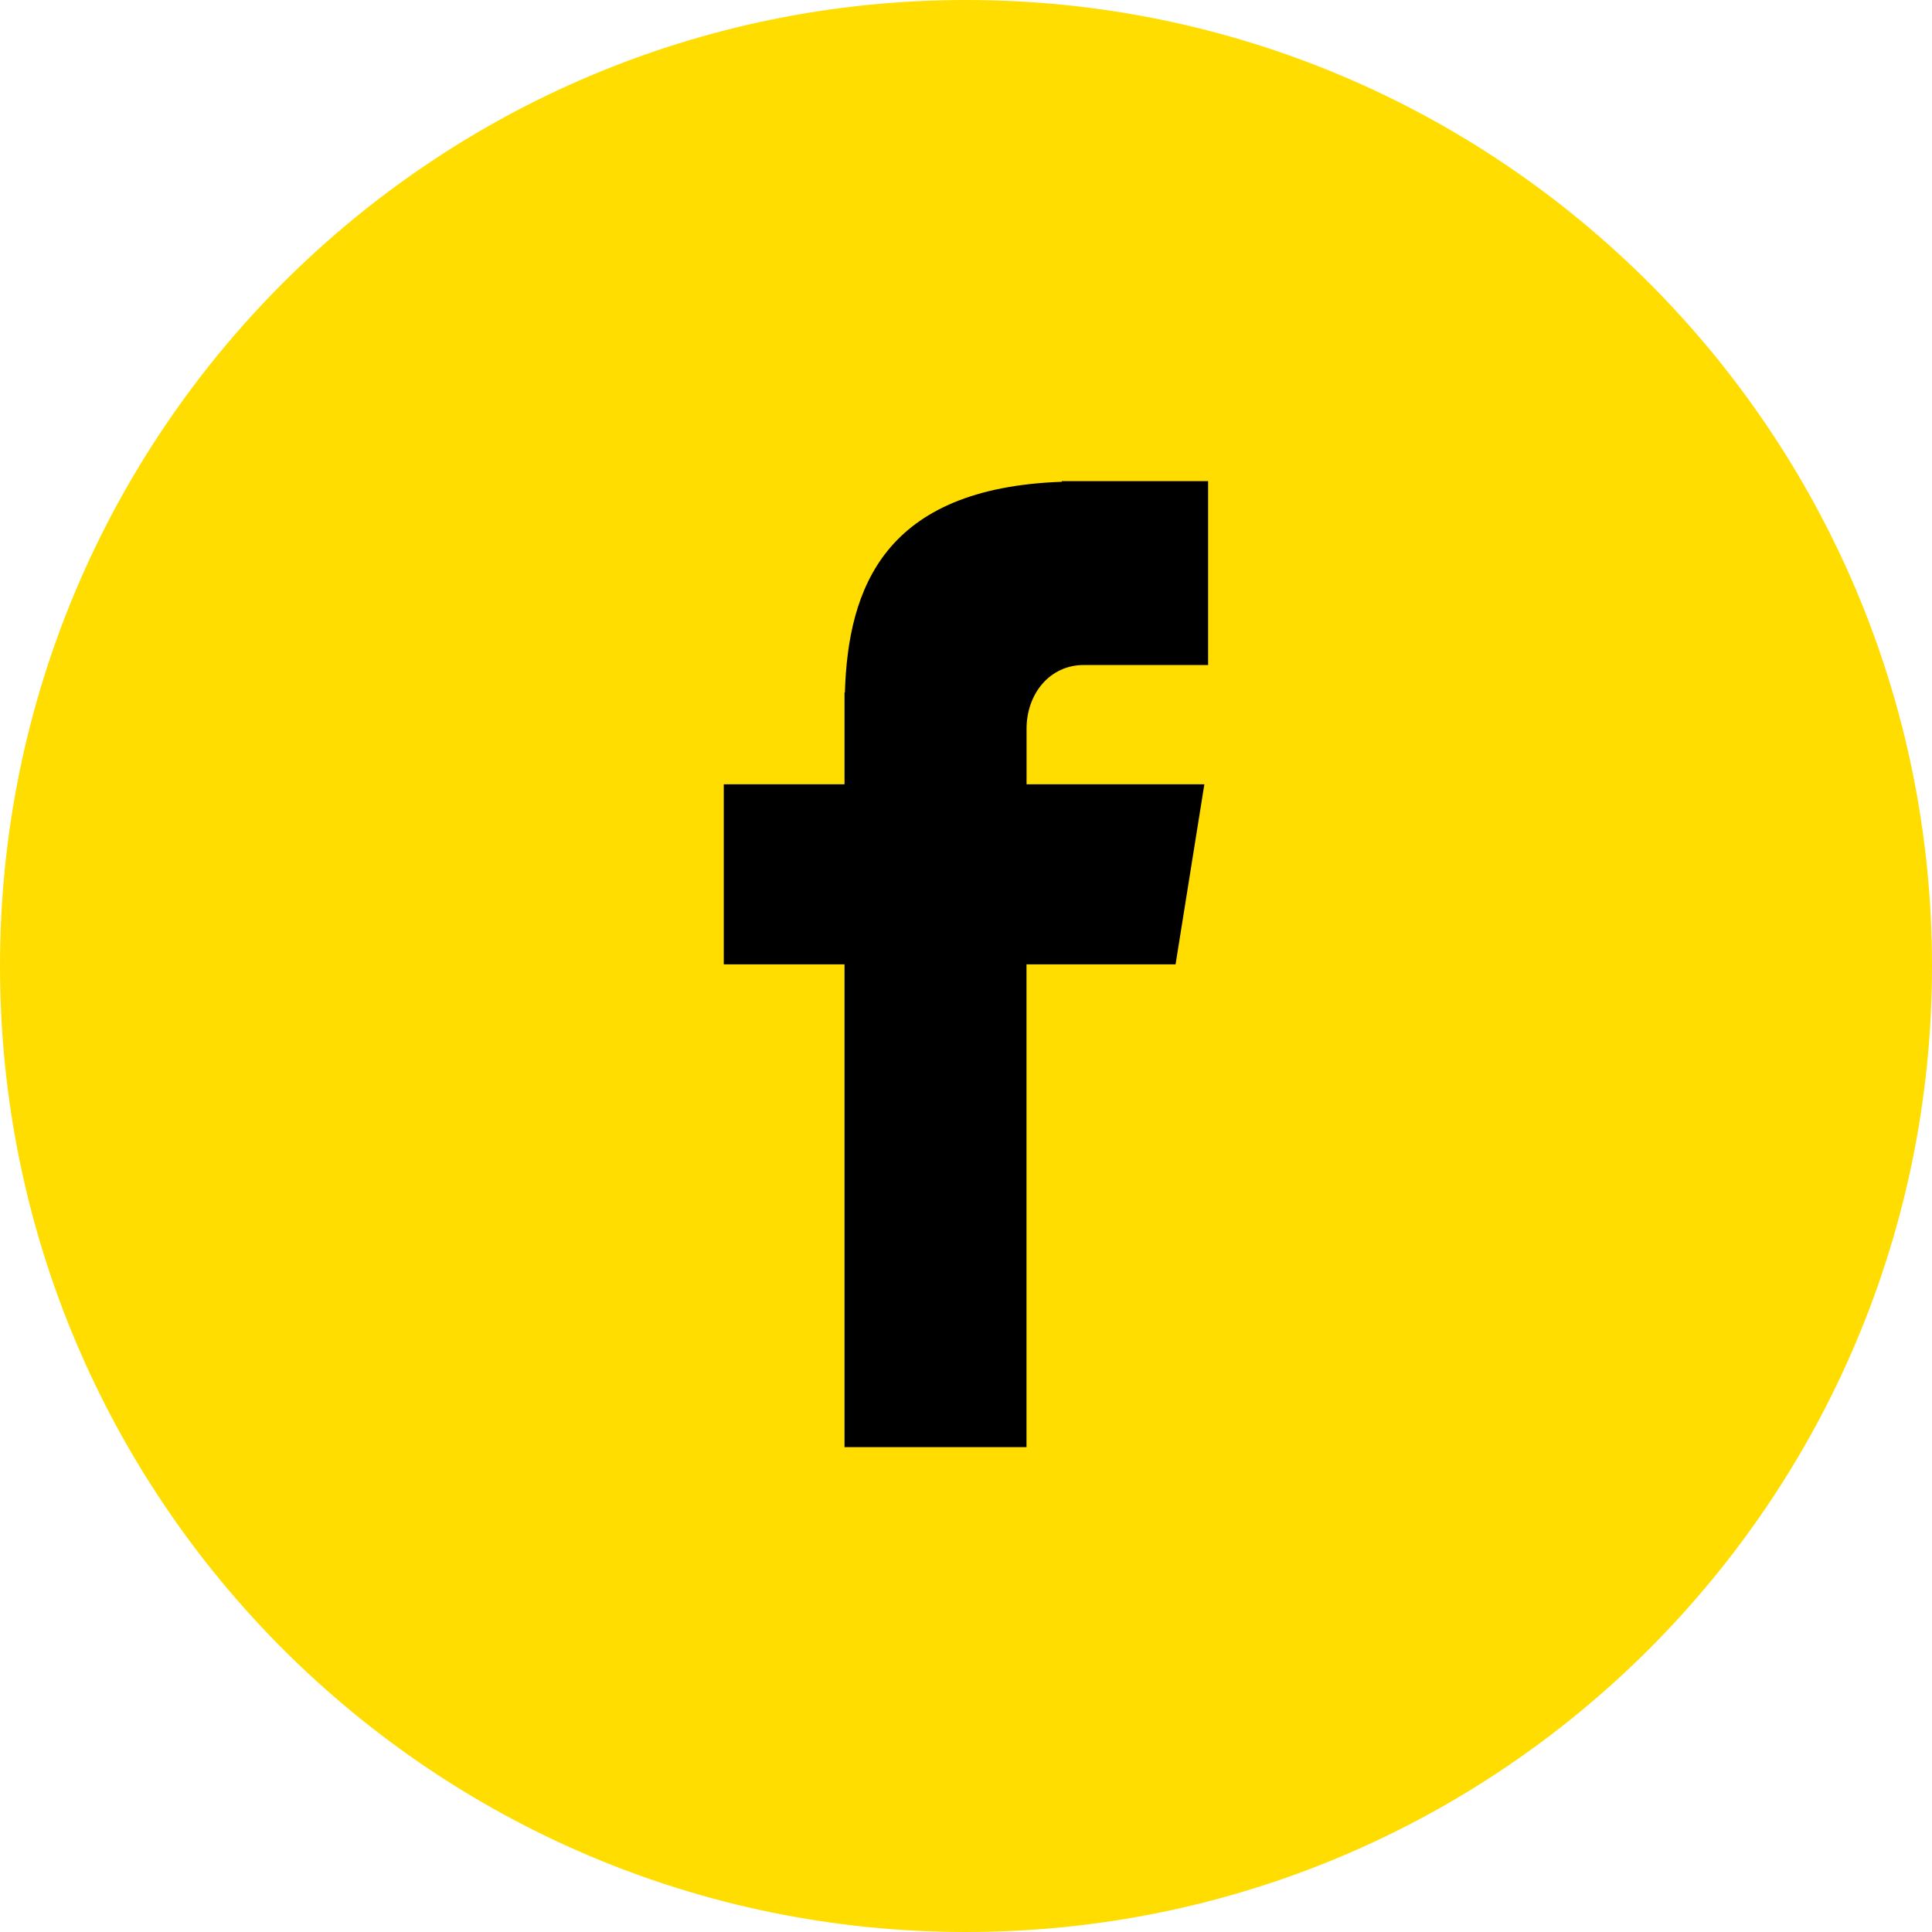 <?xml version="1.0" encoding="iso-8859-1"?>
<svg version="1.1" id="Layer_1" xmlns="http://www.w3.org/2000/svg" xmlns:xlink="http://www.w3.org/1999/xlink" x="0px" y="0px"
     viewBox="0 0 291.319 291.319" style="enable-background:new 0 0 291.319 291.319;" xml:space="preserve"><g><path style="fill:#ffdd00;" d="M145.659,0c80.45,0,145.66,65.219,145.66,145.66c0,80.45-65.21,145.659-145.66,145.659
        S0,226.109,0,145.66C0,65.219,65.21,0,145.659,0z"/><path style="fill:#000000;" d="M163.394,100.277h18.772v-27.73h-22.067v0.1c-26.738,0.947-32.218,15.977-32.701,31.763h-0.055
        v13.847h-18.207v27.156h18.207v72.793h27.439v-72.793h22.477l4.342-27.156h-26.81v-8.366
        C154.791,104.556,158.341,100.277,163.394,100.277z"/></g></svg>